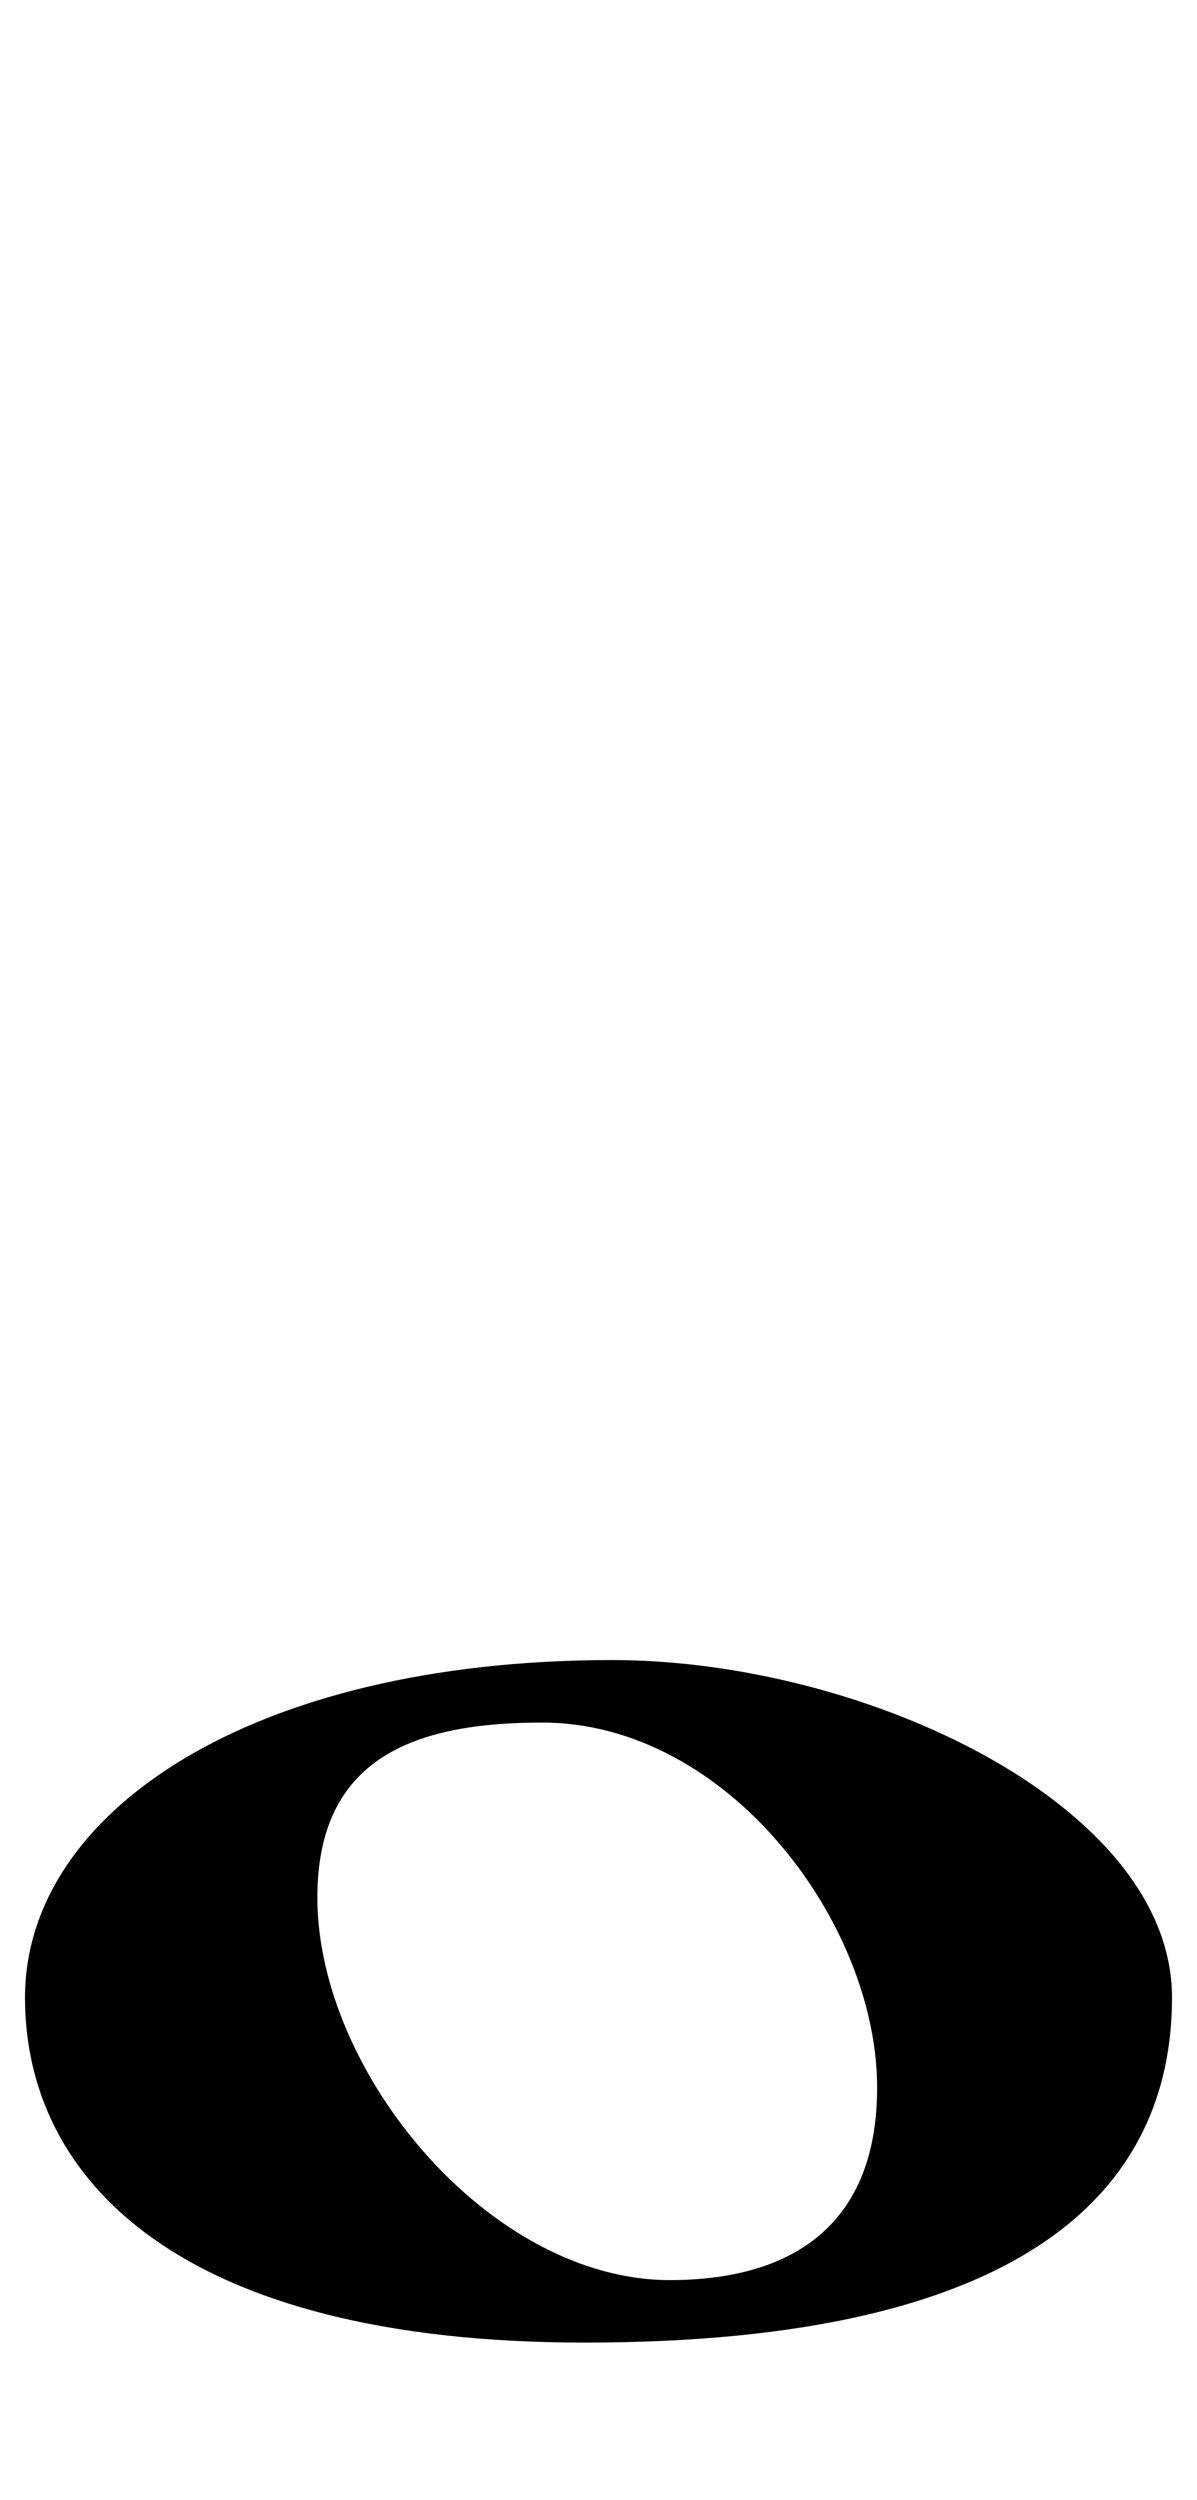 <?xml version="1.0" standalone="no"?>
<!DOCTYPE svg PUBLIC "-//W3C//DTD SVG 1.1//EN" "http://www.w3.org/Graphics/SVG/1.1/DTD/svg11.dtd" >
<svg xmlns="http://www.w3.org/2000/svg" xmlns:xlink="http://www.w3.org/1999/xlink" version="1.1" viewBox="-10 0 479 1000">
   <path fill="currentColor"
d="M235 664c101 0 224 58 224 135c0 76 -57 138 -235 138c-162 0 -224 -65 -224 -138c0 -74 90 -135 235 -135zM207 689c-51 0 -90 14 -90 70c0 70 69 153 141 153c49 0 83 -22 83 -77c0 -66 -60 -146 -134 -146z" />
</svg>
